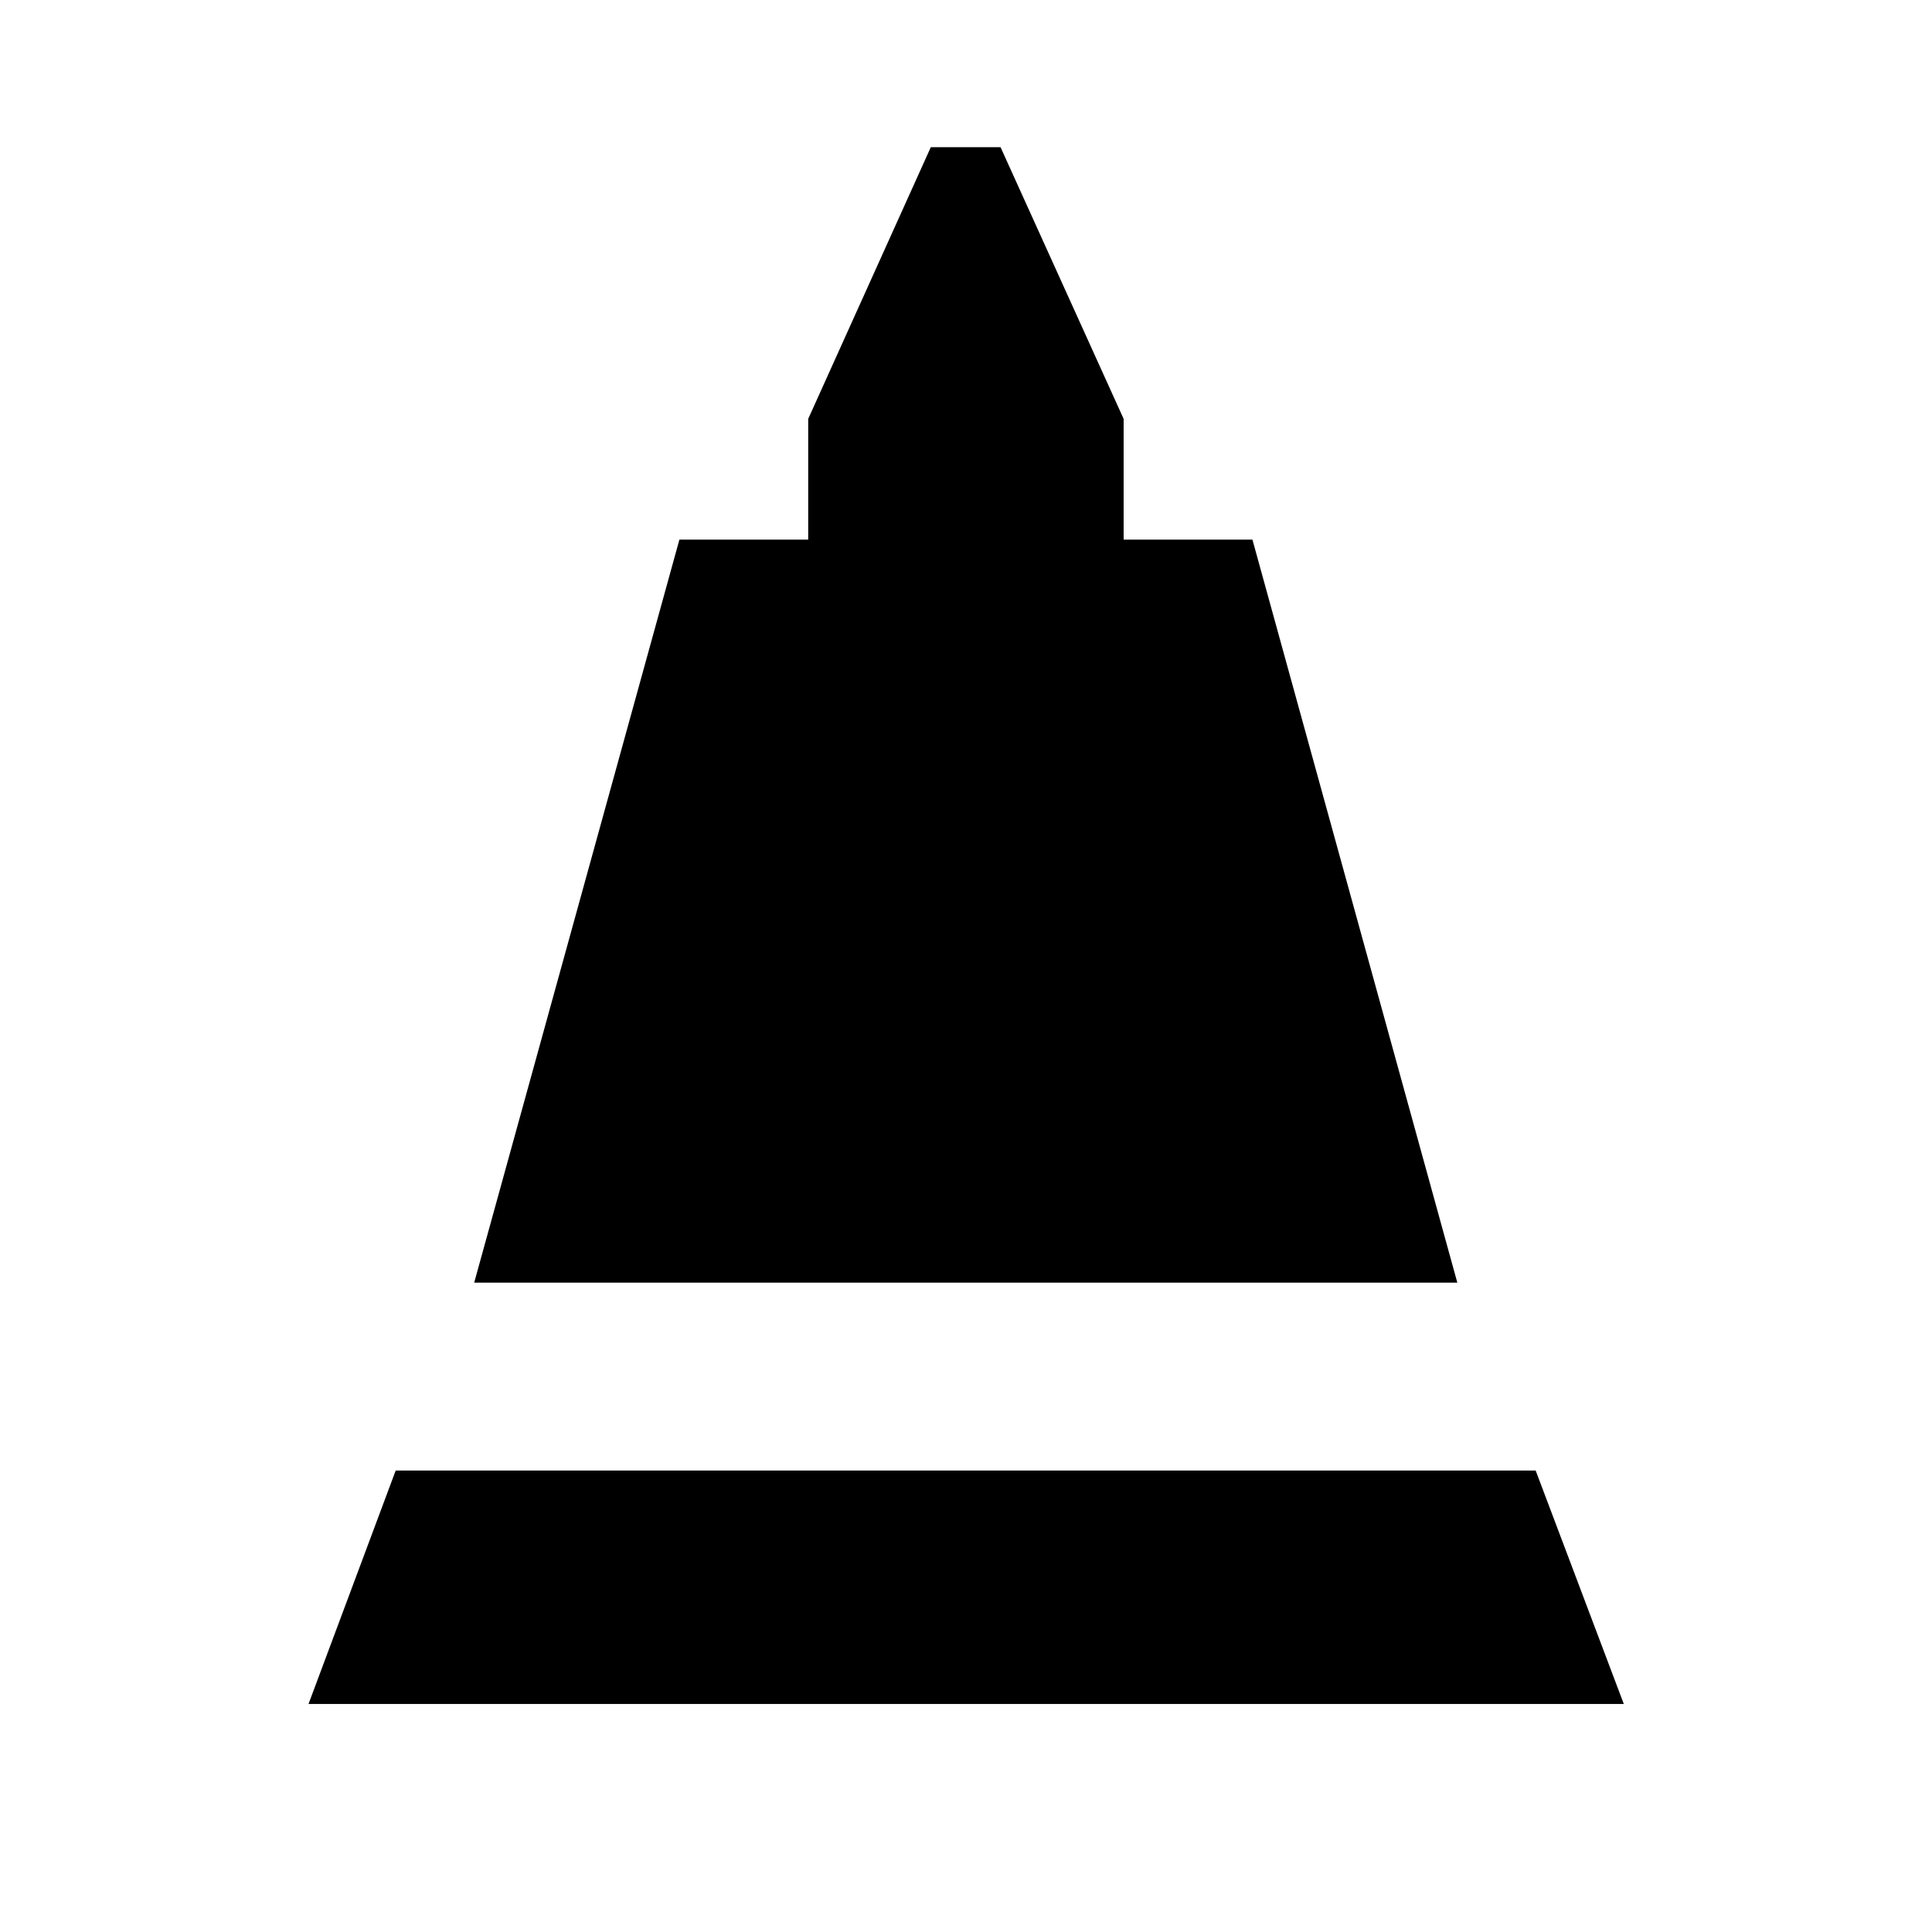 <svg xmlns="http://www.w3.org/2000/svg" height="40" viewBox="0 -960 960 960" width="40"><path d="m235.62-322.65 101.97-369.21h64v-60l60.92-135h34.66l61.16 135v60h64l101.81 369.21H235.62ZM153.3-113.3l43.32-116.01h566.44l43.8 116.01H153.3Z"/></svg>